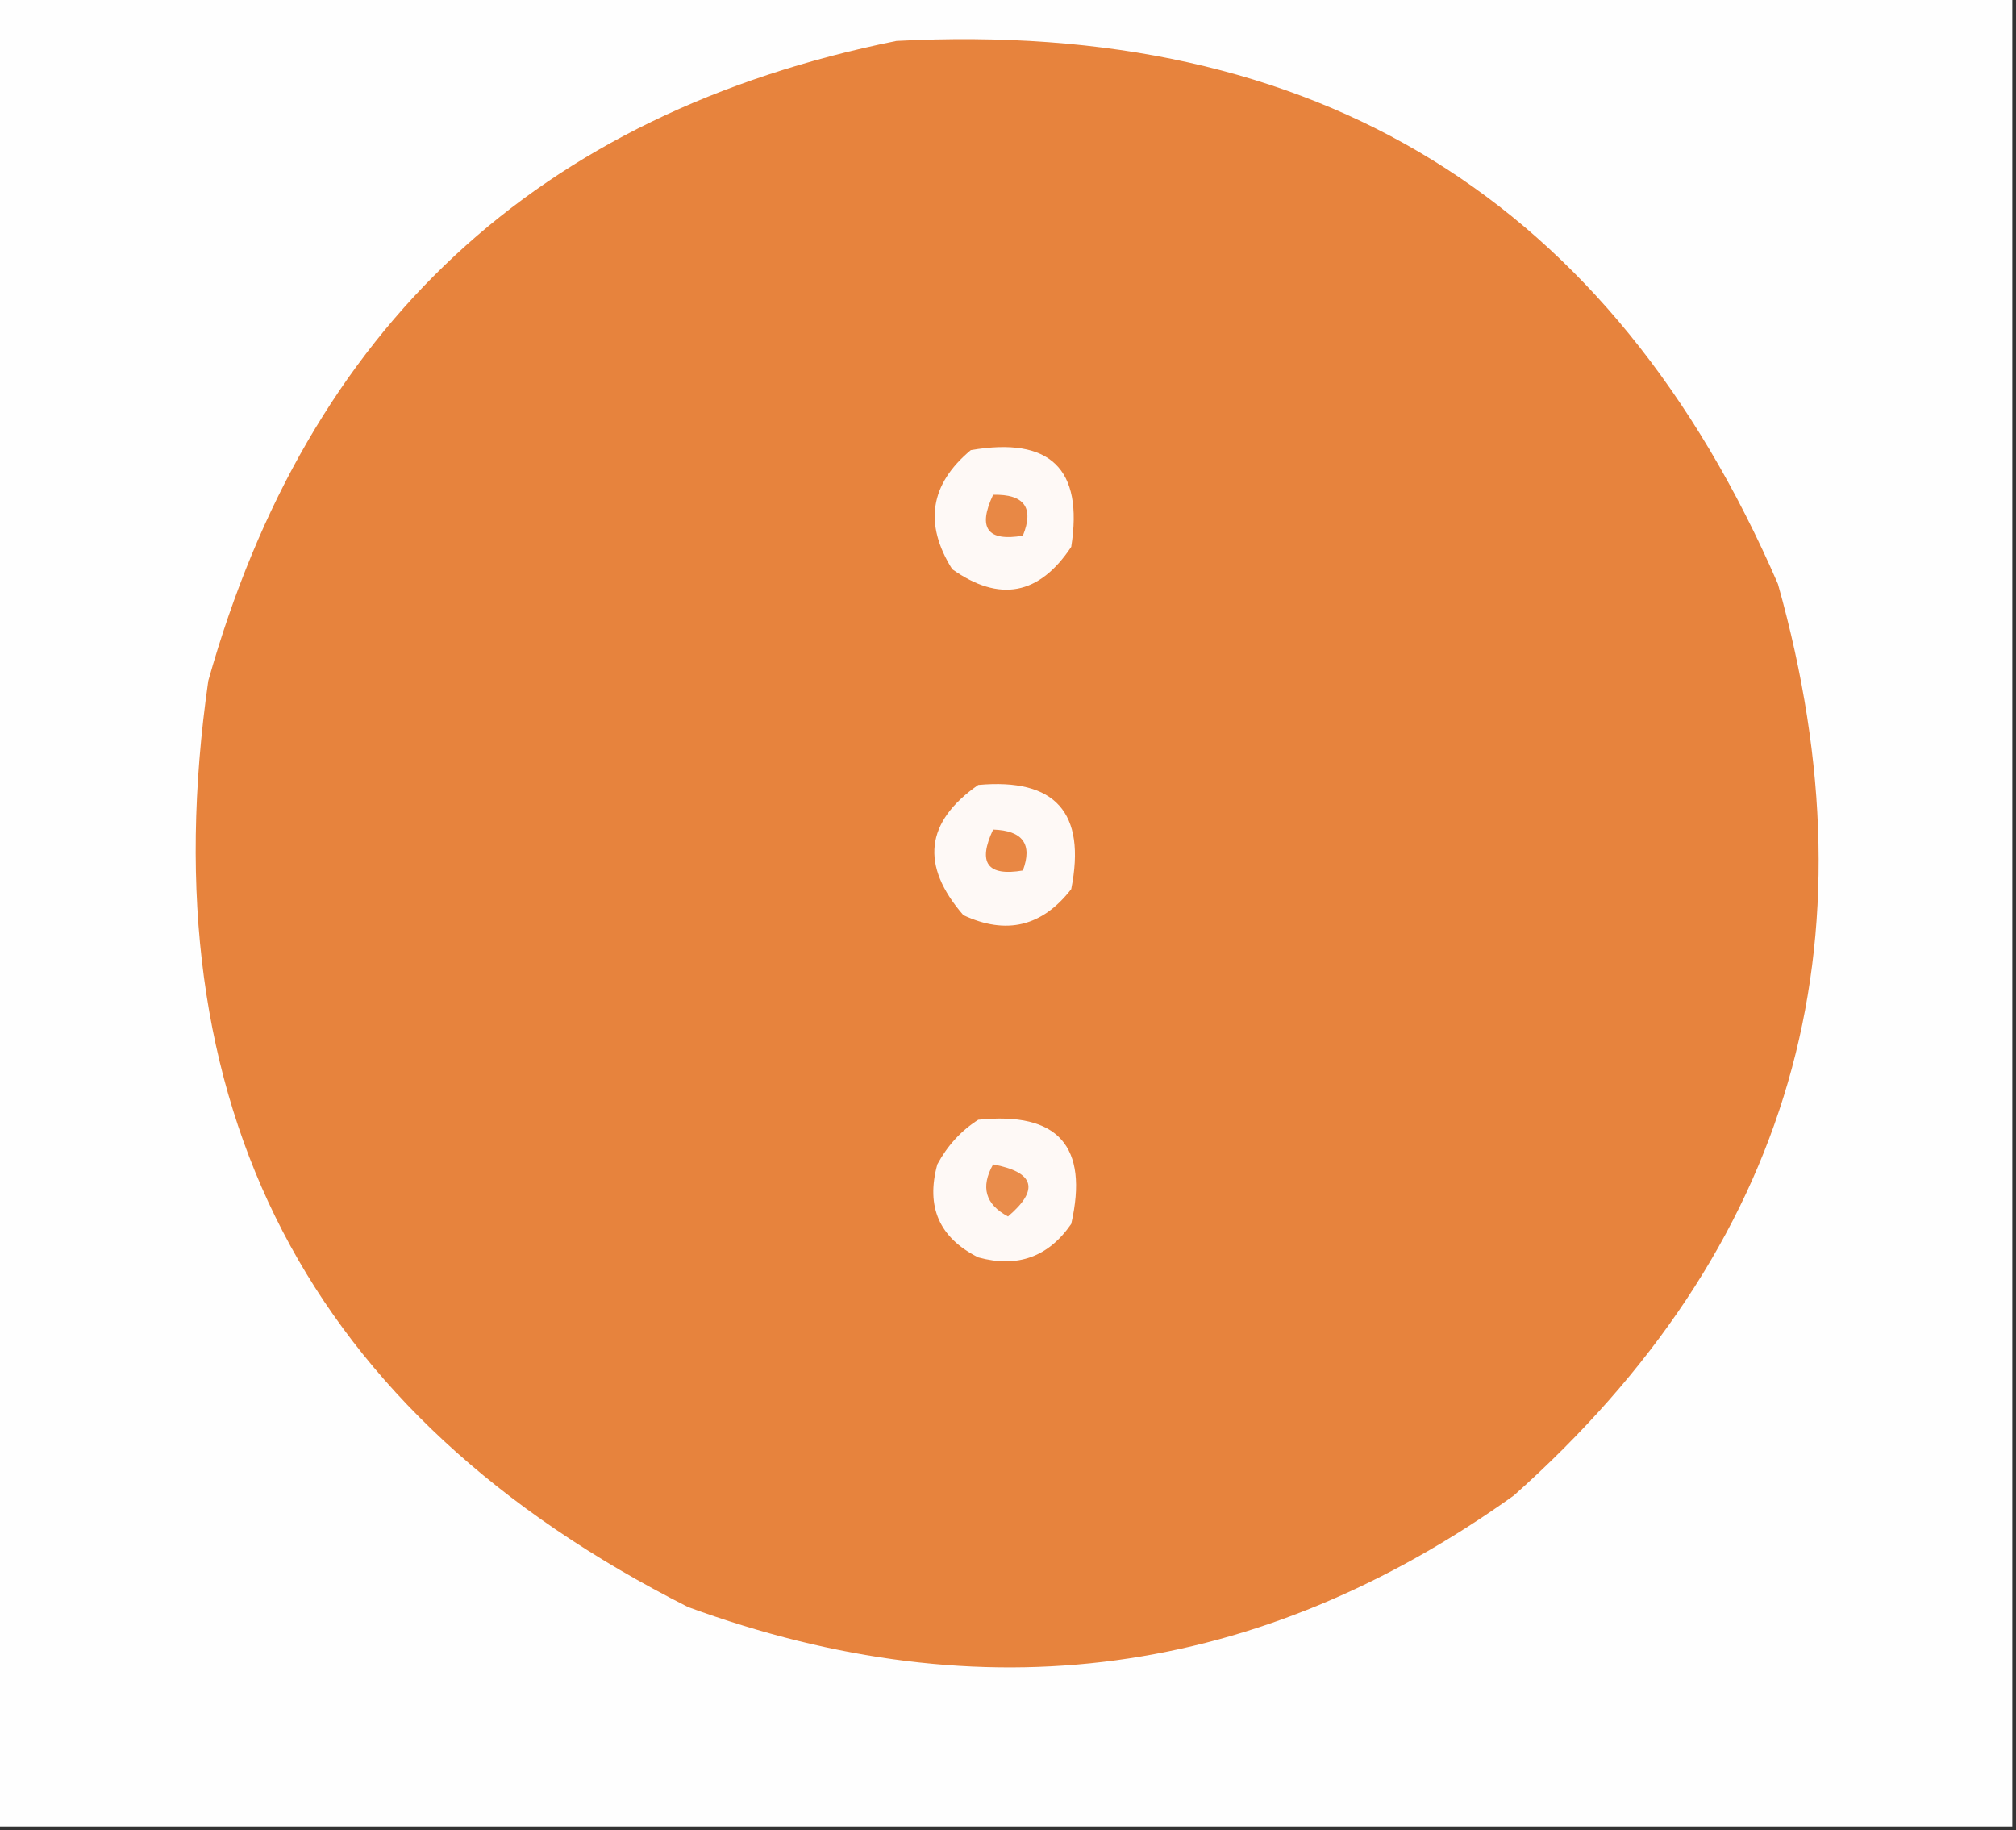 <?xml version="1.0" encoding="UTF-8"?>
<!DOCTYPE svg PUBLIC "-//W3C//DTD SVG 1.1//EN" "http://www.w3.org/Graphics/SVG/1.1/DTD/svg11.dtd">
<svg xmlns="http://www.w3.org/2000/svg" version="1.1" width="271px" height="246px" style="shape-rendering:geometricPrecision; text-rendering:geometricPrecision; image-rendering:optimizeQuality; fill-rule:evenodd; clip-rule:evenodd" xmlns:xlink="http://www.w3.org/1999/xlink">
<rect width="100%" height="100%" fill="#333333" stroke="none"/>
<g><path style="opacity:1" fill="#fefefe" d="M -0.5,-0.5 C 89.833,-0.5 180.167,-0.5 270.5,-0.5C 270.5,81.5 270.5,163.5 270.5,245.5C 180.167,245.5 89.833,245.5 -0.5,245.5C -0.5,163.5 -0.5,81.5 -0.5,-0.5 Z"/></g>
<g><path style="opacity:1" fill="#e7833d" d="M 120.5,5.5 C 177.104,2.532 216.604,26.866 239,78.5C 252.626,126.934 240.792,167.767 203.5,201C 169.188,225.533 132.188,230.533 92.5,216C 41.311,190.127 19.811,148.627 28,91.5C 41.393,43.937 72.226,15.27 120.5,5.5 Z"/></g>
<g><path style="opacity:1" fill="#fef9f6" d="M 130.5,60.5 C 141.157,58.658 145.657,62.992 144,73.5C 139.684,79.997 134.351,80.997 128,76.5C 124.182,70.409 125.015,65.075 130.5,60.5 Z"/></g>
<g><path style="opacity:1" fill="#e88845" d="M 133.5,66.5 C 137.692,66.403 139.025,68.236 137.5,72C 132.728,72.81 131.395,70.977 133.5,66.5 Z"/></g>
<g><path style="opacity:1" fill="#fef9f6" d="M 131.5,105.5 C 141.869,104.554 146.036,109.221 144,119.5C 140.1,124.533 135.267,125.7 129.5,123C 123.701,116.312 124.368,110.479 131.5,105.5 Z"/></g>
<g><path style="opacity:1" fill="#e88744" d="M 133.5,111.5 C 137.485,111.629 138.818,113.463 137.5,117C 132.728,117.81 131.395,115.977 133.5,111.5 Z"/></g>
<g><path style="opacity:1" fill="#fef9f6" d="M 131.5,150.5 C 142.216,149.381 146.383,154.047 144,164.5C 140.938,168.943 136.771,170.443 131.5,169C 126.268,166.367 124.435,162.201 126,156.5C 127.36,153.977 129.193,151.977 131.5,150.5 Z"/></g>
<g><path style="opacity:1" fill="#e98c4b" d="M 133.5,156.5 C 139.076,157.555 139.743,159.889 135.5,163.5C 132.452,161.875 131.785,159.542 133.5,156.5 Z"/></g>
</svg>

